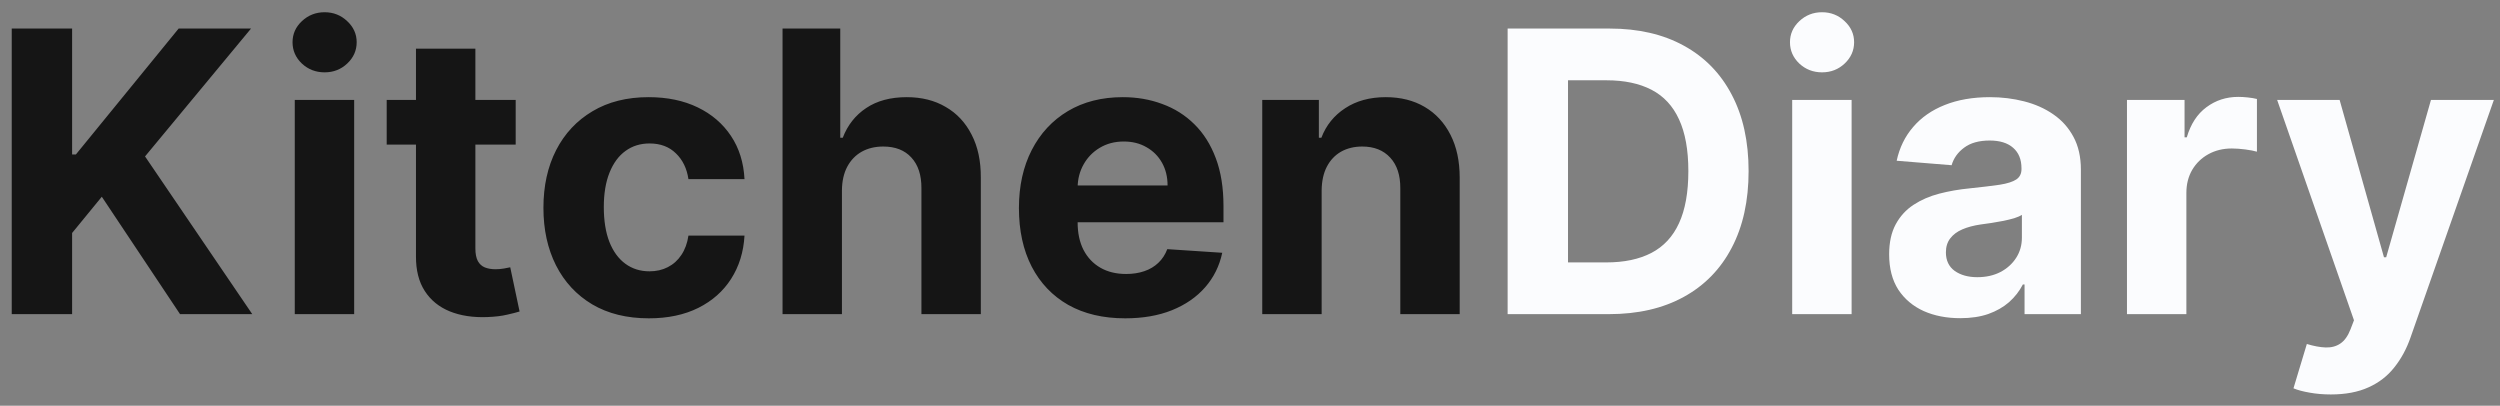 <svg width="191" height="31" viewBox="0 0 191 31" fill="none" xmlns="http://www.w3.org/2000/svg">
<rect x="0" y="0" width="191" height="31" fill="#808080" stroke="none"/>
<path d="M0.896 24V2.182H5.509V11.802H5.797L13.648 2.182H19.178L11.081 11.951L19.273 24H13.755L7.778 15.03L5.509 17.8V24H0.896ZM22.52 24V7.636H27.058V24H22.52ZM24.8 5.527C24.125 5.527 23.546 5.303 23.063 4.856C22.587 4.401 22.35 3.858 22.35 3.226C22.35 2.601 22.587 2.065 23.063 1.617C23.546 1.163 24.125 0.935 24.8 0.935C25.475 0.935 26.05 1.163 26.526 1.617C27.009 2.065 27.25 2.601 27.25 3.226C27.25 3.858 27.009 4.401 26.526 4.856C26.05 5.303 25.475 5.527 24.8 5.527ZM39.398 7.636V11.046H29.543V7.636H39.398ZM31.78 3.716H36.319V18.972C36.319 19.391 36.383 19.717 36.511 19.952C36.639 20.179 36.816 20.339 37.043 20.431C37.278 20.523 37.548 20.57 37.853 20.57C38.066 20.57 38.279 20.552 38.492 20.516C38.705 20.474 38.869 20.442 38.982 20.421L39.696 23.798C39.469 23.869 39.149 23.95 38.737 24.043C38.325 24.142 37.825 24.202 37.235 24.224C36.141 24.266 35.182 24.121 34.359 23.787C33.542 23.453 32.906 22.935 32.452 22.232C31.997 21.528 31.773 20.641 31.78 19.568V3.716ZM49.572 24.32C47.896 24.32 46.454 23.965 45.246 23.254C44.046 22.537 43.123 21.543 42.477 20.271C41.837 19 41.518 17.537 41.518 15.882C41.518 14.206 41.841 12.736 42.487 11.472C43.141 10.2 44.068 9.21 45.268 8.499C46.468 7.782 47.896 7.423 49.55 7.423C50.978 7.423 52.228 7.683 53.3 8.201C54.373 8.719 55.222 9.447 55.847 10.385C56.472 11.322 56.816 12.423 56.88 13.688H52.597C52.477 12.871 52.157 12.214 51.639 11.717C51.127 11.212 50.456 10.96 49.625 10.96C48.922 10.96 48.307 11.152 47.782 11.536C47.264 11.912 46.859 12.462 46.568 13.187C46.276 13.911 46.131 14.788 46.131 15.818C46.131 16.862 46.273 17.75 46.557 18.482C46.848 19.213 47.256 19.771 47.782 20.154C48.307 20.538 48.922 20.729 49.625 20.729C50.144 20.729 50.609 20.623 51.021 20.41C51.44 20.197 51.784 19.888 52.054 19.483C52.331 19.071 52.512 18.577 52.597 18.002H56.88C56.809 19.252 56.468 20.353 55.857 21.305C55.254 22.249 54.419 22.988 53.354 23.521C52.288 24.053 51.028 24.32 49.572 24.32ZM64.324 14.54V24H59.786V2.182H64.196V10.523H64.388C64.757 9.558 65.354 8.801 66.178 8.254C67.002 7.7 68.035 7.423 69.278 7.423C70.414 7.423 71.405 7.672 72.25 8.169C73.103 8.659 73.763 9.366 74.232 10.289C74.708 11.205 74.942 12.303 74.935 13.581V24H70.397V14.391C70.404 13.382 70.148 12.597 69.629 12.036C69.118 11.475 68.401 11.195 67.478 11.195C66.86 11.195 66.313 11.326 65.837 11.589C65.368 11.852 64.999 12.235 64.729 12.739C64.466 13.236 64.331 13.837 64.324 14.54ZM85.964 24.32C84.281 24.32 82.832 23.979 81.617 23.297C80.41 22.608 79.479 21.635 78.826 20.378C78.173 19.114 77.846 17.619 77.846 15.893C77.846 14.21 78.173 12.732 78.826 11.461C79.479 10.19 80.399 9.199 81.585 8.489C82.778 7.778 84.178 7.423 85.783 7.423C86.862 7.423 87.867 7.597 88.798 7.945C89.735 8.286 90.552 8.801 91.248 9.49C91.951 10.179 92.498 11.046 92.888 12.089C93.279 13.126 93.474 14.341 93.474 15.733V16.979H79.657V14.167H89.202C89.202 13.514 89.06 12.935 88.776 12.43C88.492 11.926 88.098 11.532 87.594 11.248C87.097 10.957 86.518 10.811 85.857 10.811C85.168 10.811 84.558 10.971 84.025 11.29C83.499 11.603 83.087 12.026 82.789 12.558C82.491 13.084 82.338 13.67 82.331 14.316V16.99C82.331 17.8 82.48 18.499 82.778 19.089C83.084 19.678 83.513 20.133 84.067 20.452C84.621 20.772 85.278 20.932 86.038 20.932C86.543 20.932 87.004 20.861 87.423 20.719C87.842 20.577 88.201 20.364 88.499 20.079C88.798 19.796 89.025 19.447 89.181 19.035L93.379 19.312C93.165 20.321 92.729 21.202 92.068 21.954C91.415 22.7 90.57 23.283 89.533 23.702C88.503 24.114 87.313 24.32 85.964 24.32ZM100.974 14.54V24H96.436V7.636H100.761V10.523H100.953C101.315 9.572 101.923 8.819 102.775 8.265C103.627 7.704 104.661 7.423 105.875 7.423C107.011 7.423 108.002 7.672 108.847 8.169C109.692 8.666 110.349 9.376 110.818 10.3C111.287 11.216 111.521 12.31 111.521 13.581V24H106.983V14.391C106.99 13.389 106.734 12.608 106.216 12.047C105.697 11.479 104.984 11.195 104.075 11.195C103.464 11.195 102.924 11.326 102.455 11.589C101.994 11.852 101.631 12.235 101.369 12.739C101.113 13.236 100.982 13.837 100.974 14.54Z" fill="#151515"/>
<path d="M122.918 24H115.183V2.182H122.982C125.176 2.182 127.066 2.619 128.649 3.492C130.233 4.359 131.451 5.605 132.303 7.232C133.163 8.858 133.593 10.804 133.593 13.07C133.593 15.342 133.163 17.296 132.303 18.929C131.451 20.562 130.226 21.816 128.628 22.69C127.037 23.563 125.134 24 122.918 24ZM119.796 20.048H122.726C124.09 20.048 125.237 19.806 126.167 19.323C127.105 18.833 127.808 18.077 128.276 17.054C128.752 16.024 128.99 14.696 128.99 13.07C128.99 11.457 128.752 10.14 128.276 9.117C127.808 8.094 127.108 7.342 126.178 6.859C125.247 6.376 124.1 6.134 122.737 6.134H119.796V20.048ZM136.924 24V7.636H141.463V24H136.924ZM139.204 5.527C138.529 5.527 137.951 5.303 137.468 4.856C136.992 4.401 136.754 3.858 136.754 3.226C136.754 2.601 136.992 2.065 137.468 1.617C137.951 1.163 138.529 0.935 139.204 0.935C139.879 0.935 140.454 1.163 140.93 1.617C141.413 2.065 141.654 2.601 141.654 3.226C141.654 3.858 141.413 4.401 140.93 4.856C140.454 5.303 139.879 5.527 139.204 5.527ZM149.764 24.309C148.72 24.309 147.79 24.128 146.973 23.766C146.156 23.396 145.51 22.853 145.034 22.136C144.566 21.411 144.331 20.509 144.331 19.43C144.331 18.521 144.498 17.757 144.832 17.139C145.166 16.521 145.62 16.024 146.195 15.648C146.771 15.271 147.424 14.987 148.156 14.796C148.894 14.604 149.669 14.469 150.478 14.391C151.43 14.291 152.197 14.199 152.779 14.114C153.362 14.021 153.784 13.886 154.047 13.709C154.31 13.531 154.441 13.268 154.441 12.921V12.857C154.441 12.182 154.228 11.66 153.802 11.29C153.383 10.921 152.786 10.736 152.012 10.736C151.195 10.736 150.546 10.918 150.063 11.28C149.58 11.635 149.26 12.082 149.104 12.622L144.906 12.281C145.119 11.287 145.539 10.428 146.164 9.703C146.789 8.972 147.595 8.411 148.582 8.02C149.576 7.622 150.727 7.423 152.034 7.423C152.943 7.423 153.813 7.53 154.644 7.743C155.482 7.956 156.224 8.286 156.87 8.734C157.524 9.181 158.039 9.756 158.415 10.46C158.791 11.155 158.98 11.99 158.98 12.963V24H154.676V21.731H154.548C154.285 22.242 153.933 22.693 153.493 23.084C153.053 23.467 152.524 23.769 151.906 23.989C151.288 24.202 150.574 24.309 149.764 24.309ZM151.064 21.177C151.732 21.177 152.321 21.046 152.833 20.783C153.344 20.513 153.745 20.151 154.036 19.696C154.328 19.241 154.473 18.727 154.473 18.151V16.415C154.331 16.507 154.136 16.592 153.887 16.671C153.646 16.741 153.372 16.809 153.067 16.873C152.762 16.93 152.456 16.983 152.151 17.033C151.845 17.075 151.568 17.114 151.32 17.15C150.787 17.228 150.322 17.352 149.924 17.523C149.526 17.693 149.218 17.924 148.997 18.215C148.777 18.499 148.667 18.854 148.667 19.28C148.667 19.898 148.891 20.371 149.338 20.697C149.793 21.017 150.368 21.177 151.064 21.177ZM162.501 24V7.636H166.9V10.492H167.071C167.369 9.476 167.87 8.709 168.573 8.19C169.276 7.665 170.086 7.402 171.002 7.402C171.229 7.402 171.474 7.416 171.737 7.445C172 7.473 172.231 7.512 172.43 7.562V11.589C172.216 11.525 171.922 11.468 171.545 11.418C171.169 11.369 170.824 11.344 170.512 11.344C169.844 11.344 169.248 11.489 168.722 11.78C168.204 12.065 167.792 12.462 167.486 12.974C167.188 13.485 167.039 14.075 167.039 14.742V24H162.501ZM178.076 30.136C177.501 30.136 176.961 30.09 176.456 29.998C175.959 29.913 175.547 29.803 175.221 29.668L176.243 26.28C176.776 26.443 177.256 26.532 177.682 26.546C178.115 26.56 178.488 26.461 178.8 26.248C179.12 26.035 179.379 25.673 179.578 25.161L179.844 24.469L173.974 7.636H178.747L182.135 19.653H182.305L185.725 7.636H190.53L184.17 25.768C183.864 26.649 183.449 27.416 182.923 28.07C182.405 28.73 181.748 29.238 180.952 29.593C180.157 29.955 179.198 30.136 178.076 30.136Z" fill="#FBFCFE"/>
</svg>

